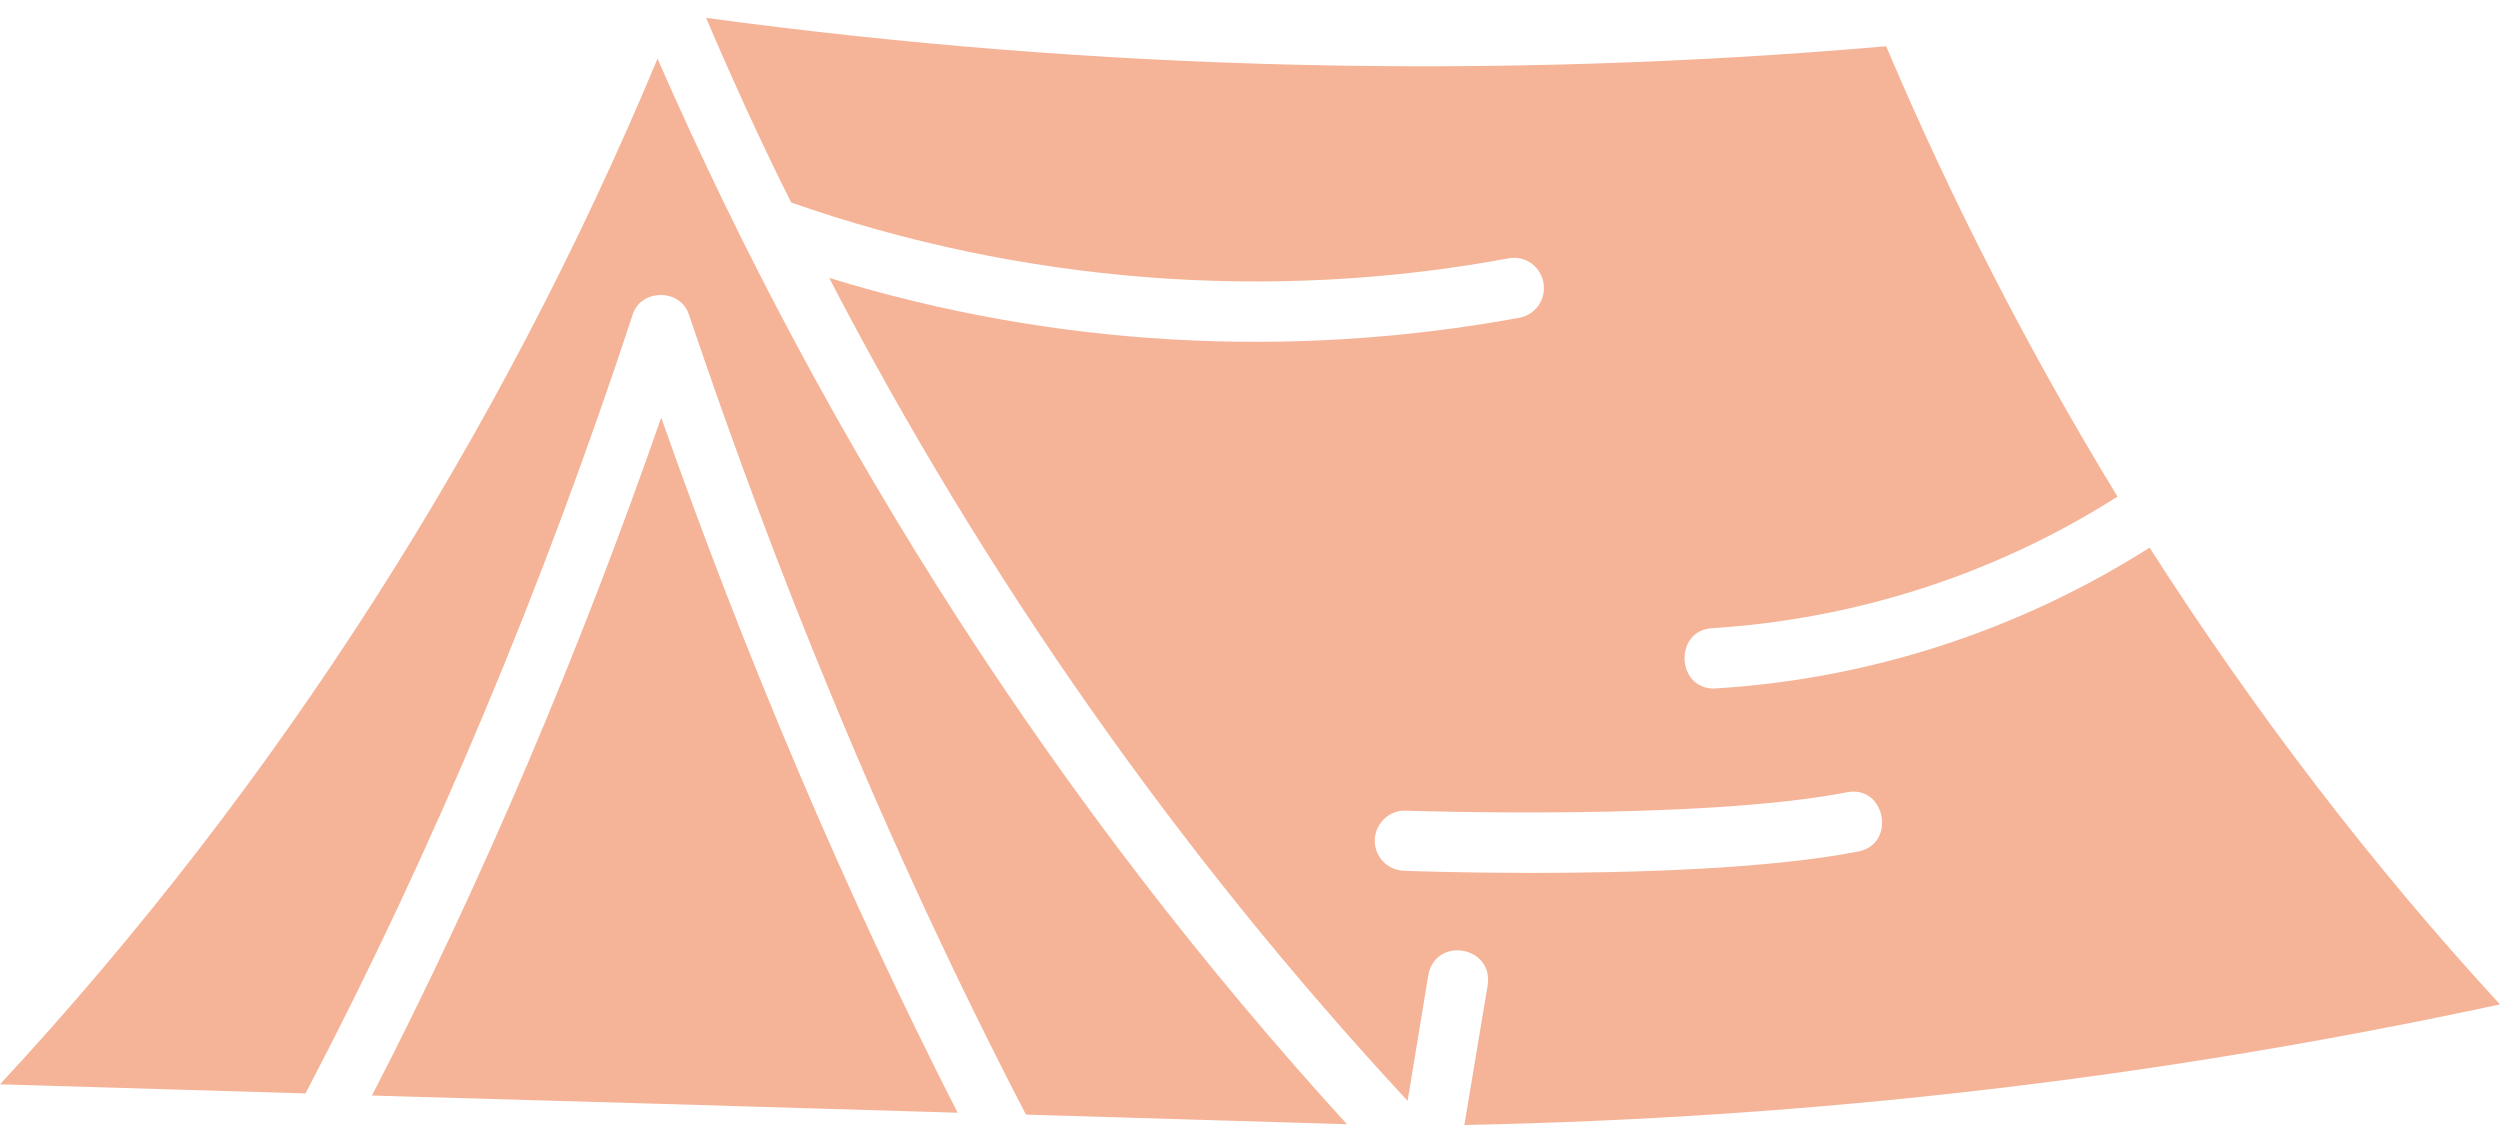 <svg xmlns="http://www.w3.org/2000/svg" width="70" height="32" viewBox="0 0 70 32" fill="none">
  <path d="M70 28.123C66.381 24.195 63.1 19.886 60.189 15.334C56.524 17.658 52.331 19.023 47.986 19.279C46.934 19.279 46.873 17.653 47.937 17.589C51.98 17.336 55.883 16.071 59.291 13.905C56.842 9.894 54.66 5.66 52.812 1.295C41.836 2.249 30.724 1.987 19.77 0.5C20.516 2.243 21.301 3.975 22.154 5.671C28.587 7.923 35.564 8.473 42.245 7.233C42.706 7.15 43.134 7.453 43.217 7.917C43.3 8.373 42.999 8.812 42.546 8.896C36.124 10.08 29.468 9.705 23.217 7.781C27.559 16.152 33.012 23.925 39.413 30.825L39.993 27.302C40.198 26.212 41.816 26.488 41.656 27.58L41.002 31.5C50.824 31.305 60.385 30.191 70 28.123ZM39.309 24.381C38.839 24.364 38.477 23.975 38.494 23.511C38.51 23.046 38.914 22.674 39.367 22.699C39.449 22.699 47.6 22.985 51.713 22.184C52.793 21.97 53.108 23.633 52.033 23.841C49.498 24.339 45.647 24.442 42.844 24.442C40.897 24.439 39.444 24.389 39.309 24.381ZM18.514 11.693C20.9 18.459 23.618 24.884 26.813 31.156C21.527 30.995 15.665 30.825 10.415 30.675C13.517 24.665 16.252 18.193 18.514 11.693ZM18.411 1.643C23.184 12.557 29.7 22.699 37.715 31.478L28.727 31.209C26.78 27.458 24.952 23.522 23.289 19.494C21.897 16.141 20.552 12.549 19.295 8.824C19.066 8.068 17.928 8.076 17.71 8.824C15.241 16.33 12.156 23.75 8.554 30.616C5.698 30.53 2.853 30.447 0 30.361C7.775 21.979 14.008 12.197 18.411 1.643Z" fill="#F5B498"/>
</svg>